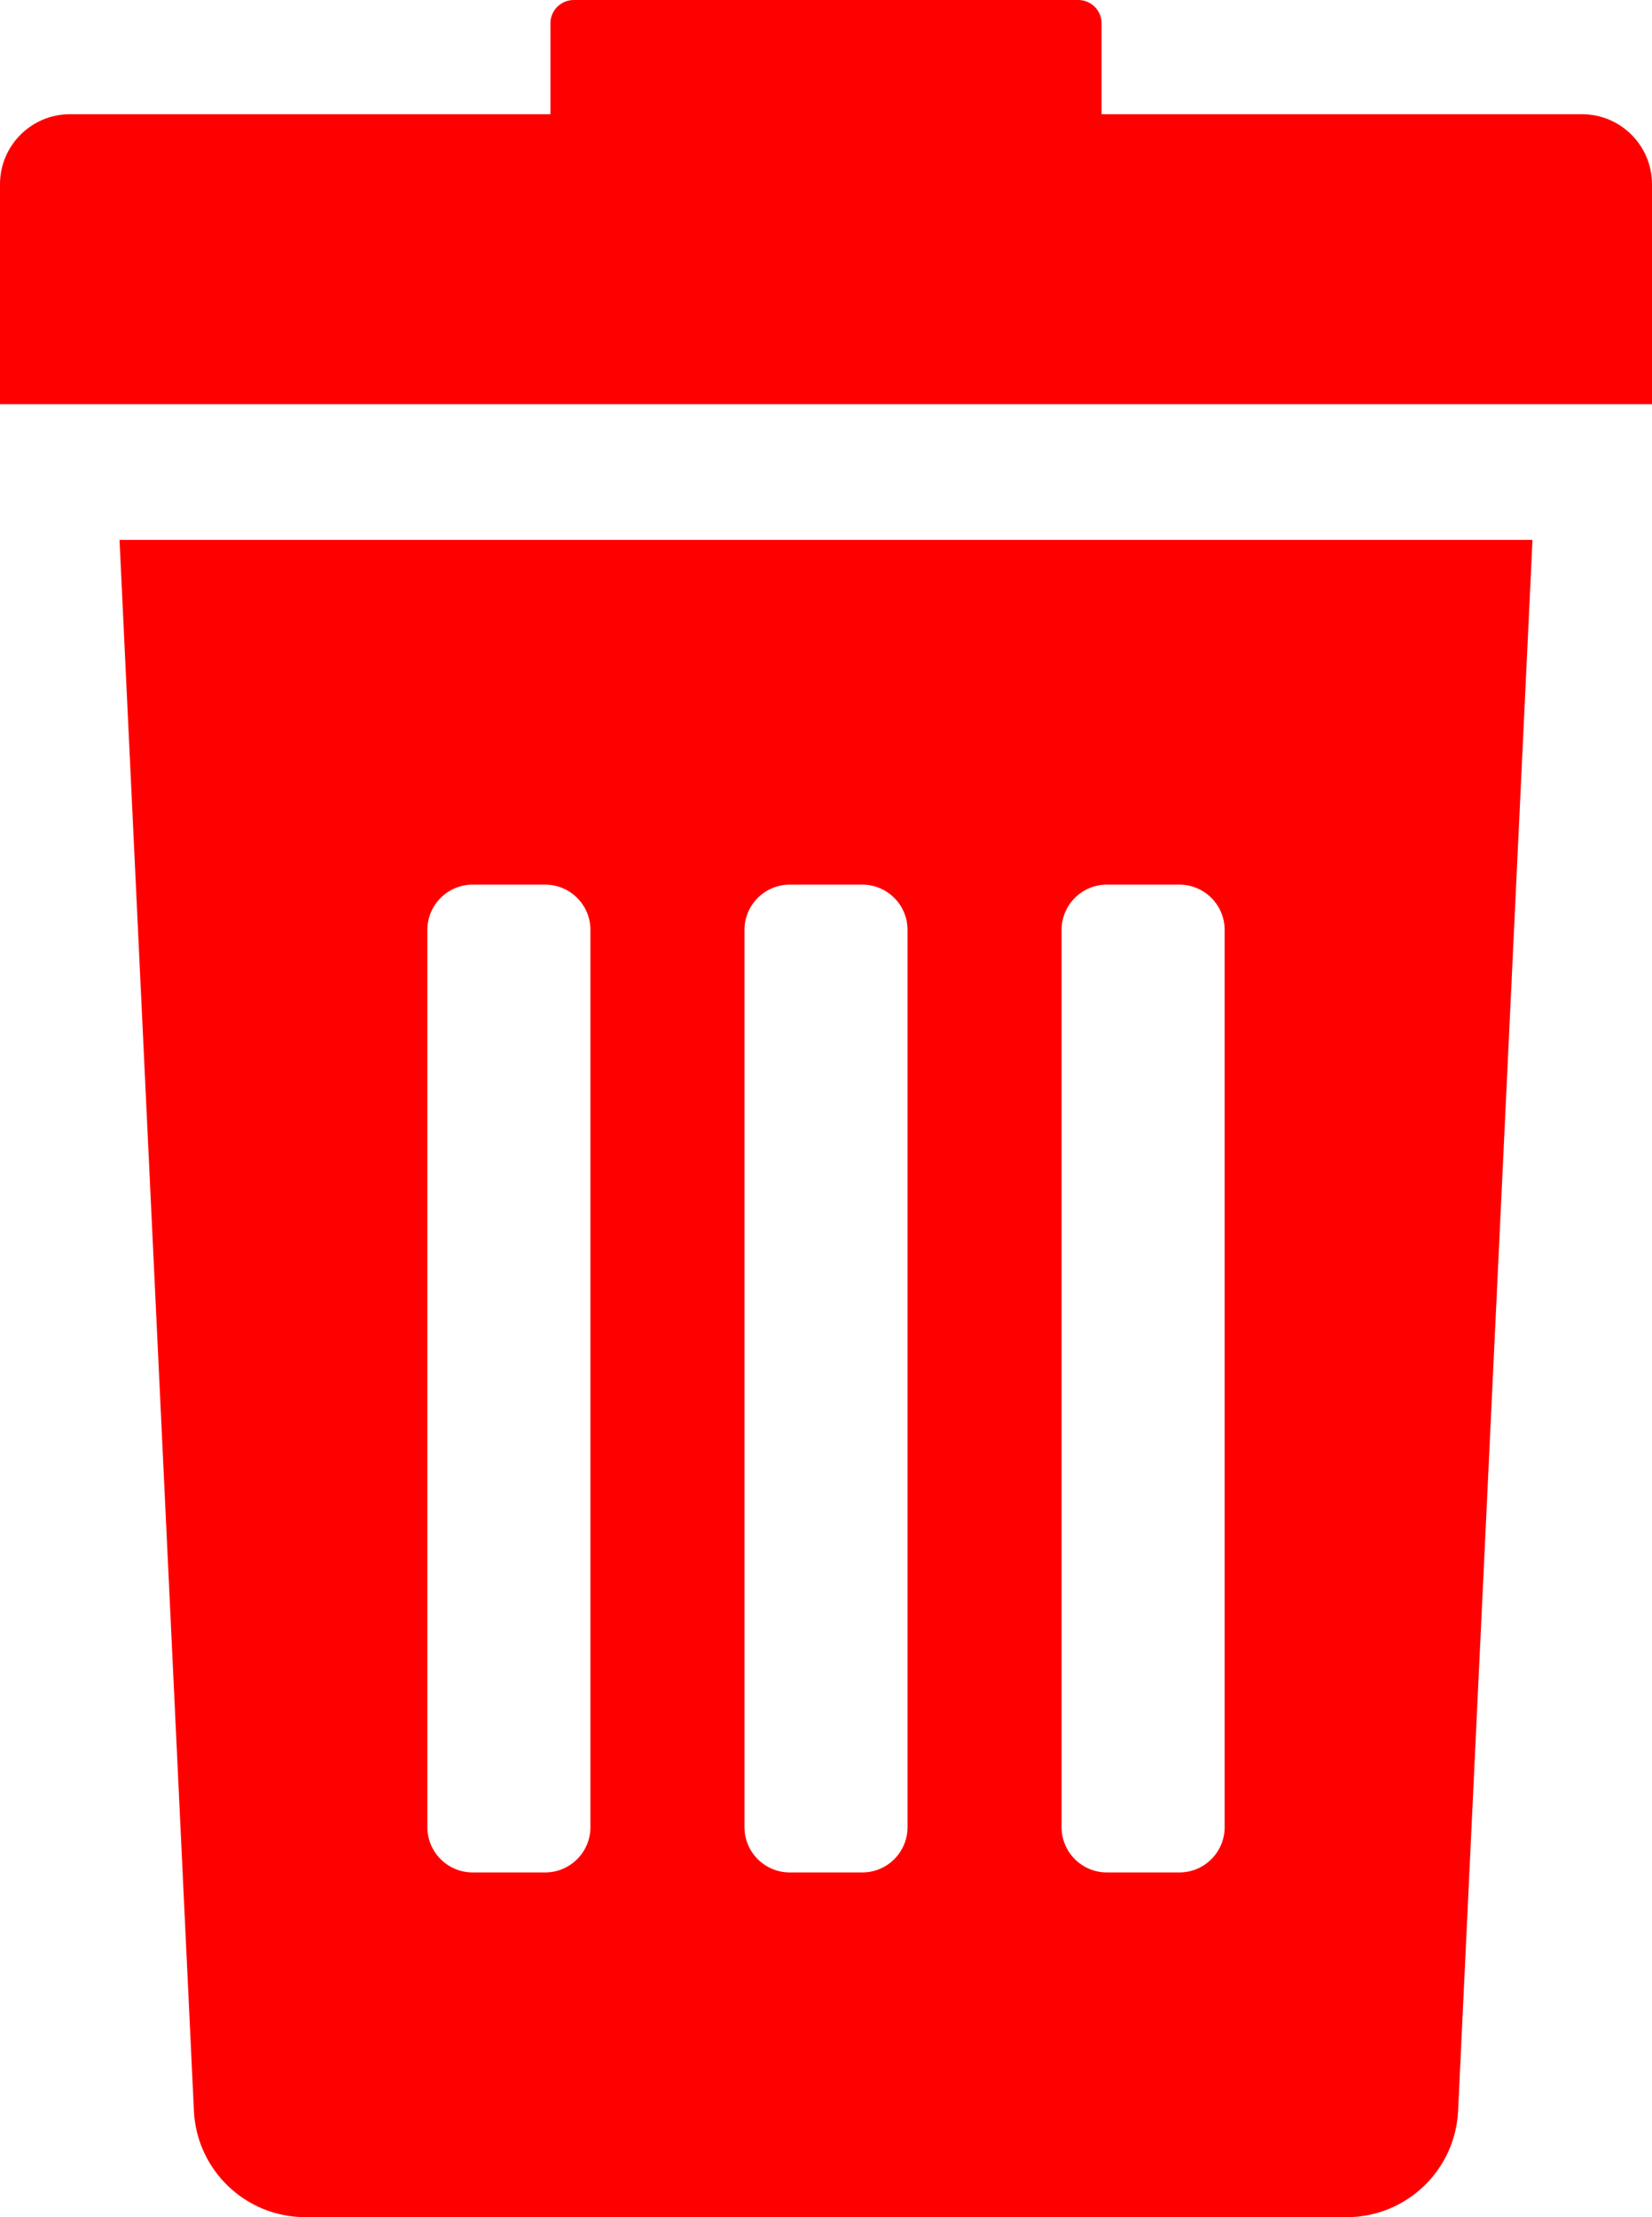 <?xml version="1.0" encoding="UTF-8" standalone="no"?>
<!-- Generator: Adobe Illustrator 16.0.0, SVG Export Plug-In . SVG Version: 6.00 Build 0)  -->

<svg
   version="1.1"
   id="Capa_1"
   x="0px"
   y="0px"
   width="304.451"
   height="408.483"
   viewBox="0 0 304.451 408.483"
   xml:space="preserve"
   sodipodi:docname="trash.svg"
   inkscape:version="1.1 (c68e22c387, 2021-05-23)"
   xmlns:inkscape="http://www.inkscape.org/namespaces/inkscape"
   xmlns:sodipodi="http://sodipodi.sourceforge.net/DTD/sodipodi-0.dtd"
   xmlns="http://www.w3.org/2000/svg"
   xmlns:svg="http://www.w3.org/2000/svg"><defs
   id="defs43" /><sodipodi:namedview
   id="namedview41"
   pagecolor="#505050"
   bordercolor="#eeeeee"
   borderopacity="1"
   inkscape:pageshadow="0"
   inkscape:pageopacity="0"
   inkscape:pagecheckerboard="0"
   showgrid="false"
   inkscape:zoom="0.4969607"
   inkscape:cx="-169.02745"
   inkscape:cy="276.68184"
   inkscape:window-width="1920"
   inkscape:window-height="1001"
   inkscape:window-x="-9"
   inkscape:window-y="-9"
   inkscape:window-maximized="1"
   inkscape:current-layer="Capa_1" />
<g
   id="g8"
   transform="translate(-52.016)"
   style="fill:#ff0000">
	<g
   id="g6"
   style="fill:#ff0000">
		<path
   d="m 87.748,388.784 c 0.461,11.01 9.521,19.699 20.539,19.699 h 191.911 c 11.018,0 20.078,-8.689 20.539,-19.699 L 334.442,99.468 H 74.043 Z M 247.655,171.329 c 0,-4.61 3.738,-8.349 8.35,-8.349 h 13.355 c 4.609,0 8.35,3.738 8.35,8.349 v 165.293 c 0,4.611 -3.738,8.349 -8.35,8.349 h -13.355 c -4.61,0 -8.35,-3.736 -8.35,-8.349 z m -58.439,0 c 0,-4.61 3.738,-8.349 8.349,-8.349 h 13.355 c 4.609,0 8.349,3.738 8.349,8.349 v 165.293 c 0,4.611 -3.737,8.349 -8.349,8.349 h -13.355 c -4.61,0 -8.349,-3.736 -8.349,-8.349 z m -58.441,0 c 0,-4.61 3.738,-8.349 8.349,-8.349 h 13.356 c 4.61,0 8.349,3.738 8.349,8.349 v 165.293 c 0,4.611 -3.738,8.349 -8.349,8.349 h -13.356 c -4.61,0 -8.349,-3.736 -8.349,-8.349 z"
   id="path2"
   style="fill:#ff0000" />
		<path
   d="M 343.567,21.043 H 255.032 V 4.305 C 255.032,1.928 253.105,0 250.727,0 h -92.971 c -2.377,0 -4.304,1.928 -4.304,4.305 V 21.042 H 64.916 c -7.125,0 -12.9,5.776 -12.9,12.901 V 74.47 H 356.467 V 33.944 c 0,-7.125 -5.775,-12.901 -12.9,-12.901 z"
   id="path4"
   style="fill:#ff0000" />
	</g>
</g>
<g
   id="g10"
   transform="translate(-52.016)">
</g>
<g
   id="g12"
   transform="translate(-52.016)">
</g>
<g
   id="g14"
   transform="translate(-52.016)">
</g>
<g
   id="g16"
   transform="translate(-52.016)">
</g>
<g
   id="g18"
   transform="translate(-52.016)">
</g>
<g
   id="g20"
   transform="translate(-52.016)">
</g>
<g
   id="g22"
   transform="translate(-52.016)">
</g>
<g
   id="g24"
   transform="translate(-52.016)">
</g>
<g
   id="g26"
   transform="translate(-52.016)">
</g>
<g
   id="g28"
   transform="translate(-52.016)">
</g>
<g
   id="g30"
   transform="translate(-52.016)">
</g>
<g
   id="g32"
   transform="translate(-52.016)">
</g>
<g
   id="g34"
   transform="translate(-52.016)">
</g>
<g
   id="g36"
   transform="translate(-52.016)">
</g>
<g
   id="g38"
   transform="translate(-52.016)">
</g>
</svg>
